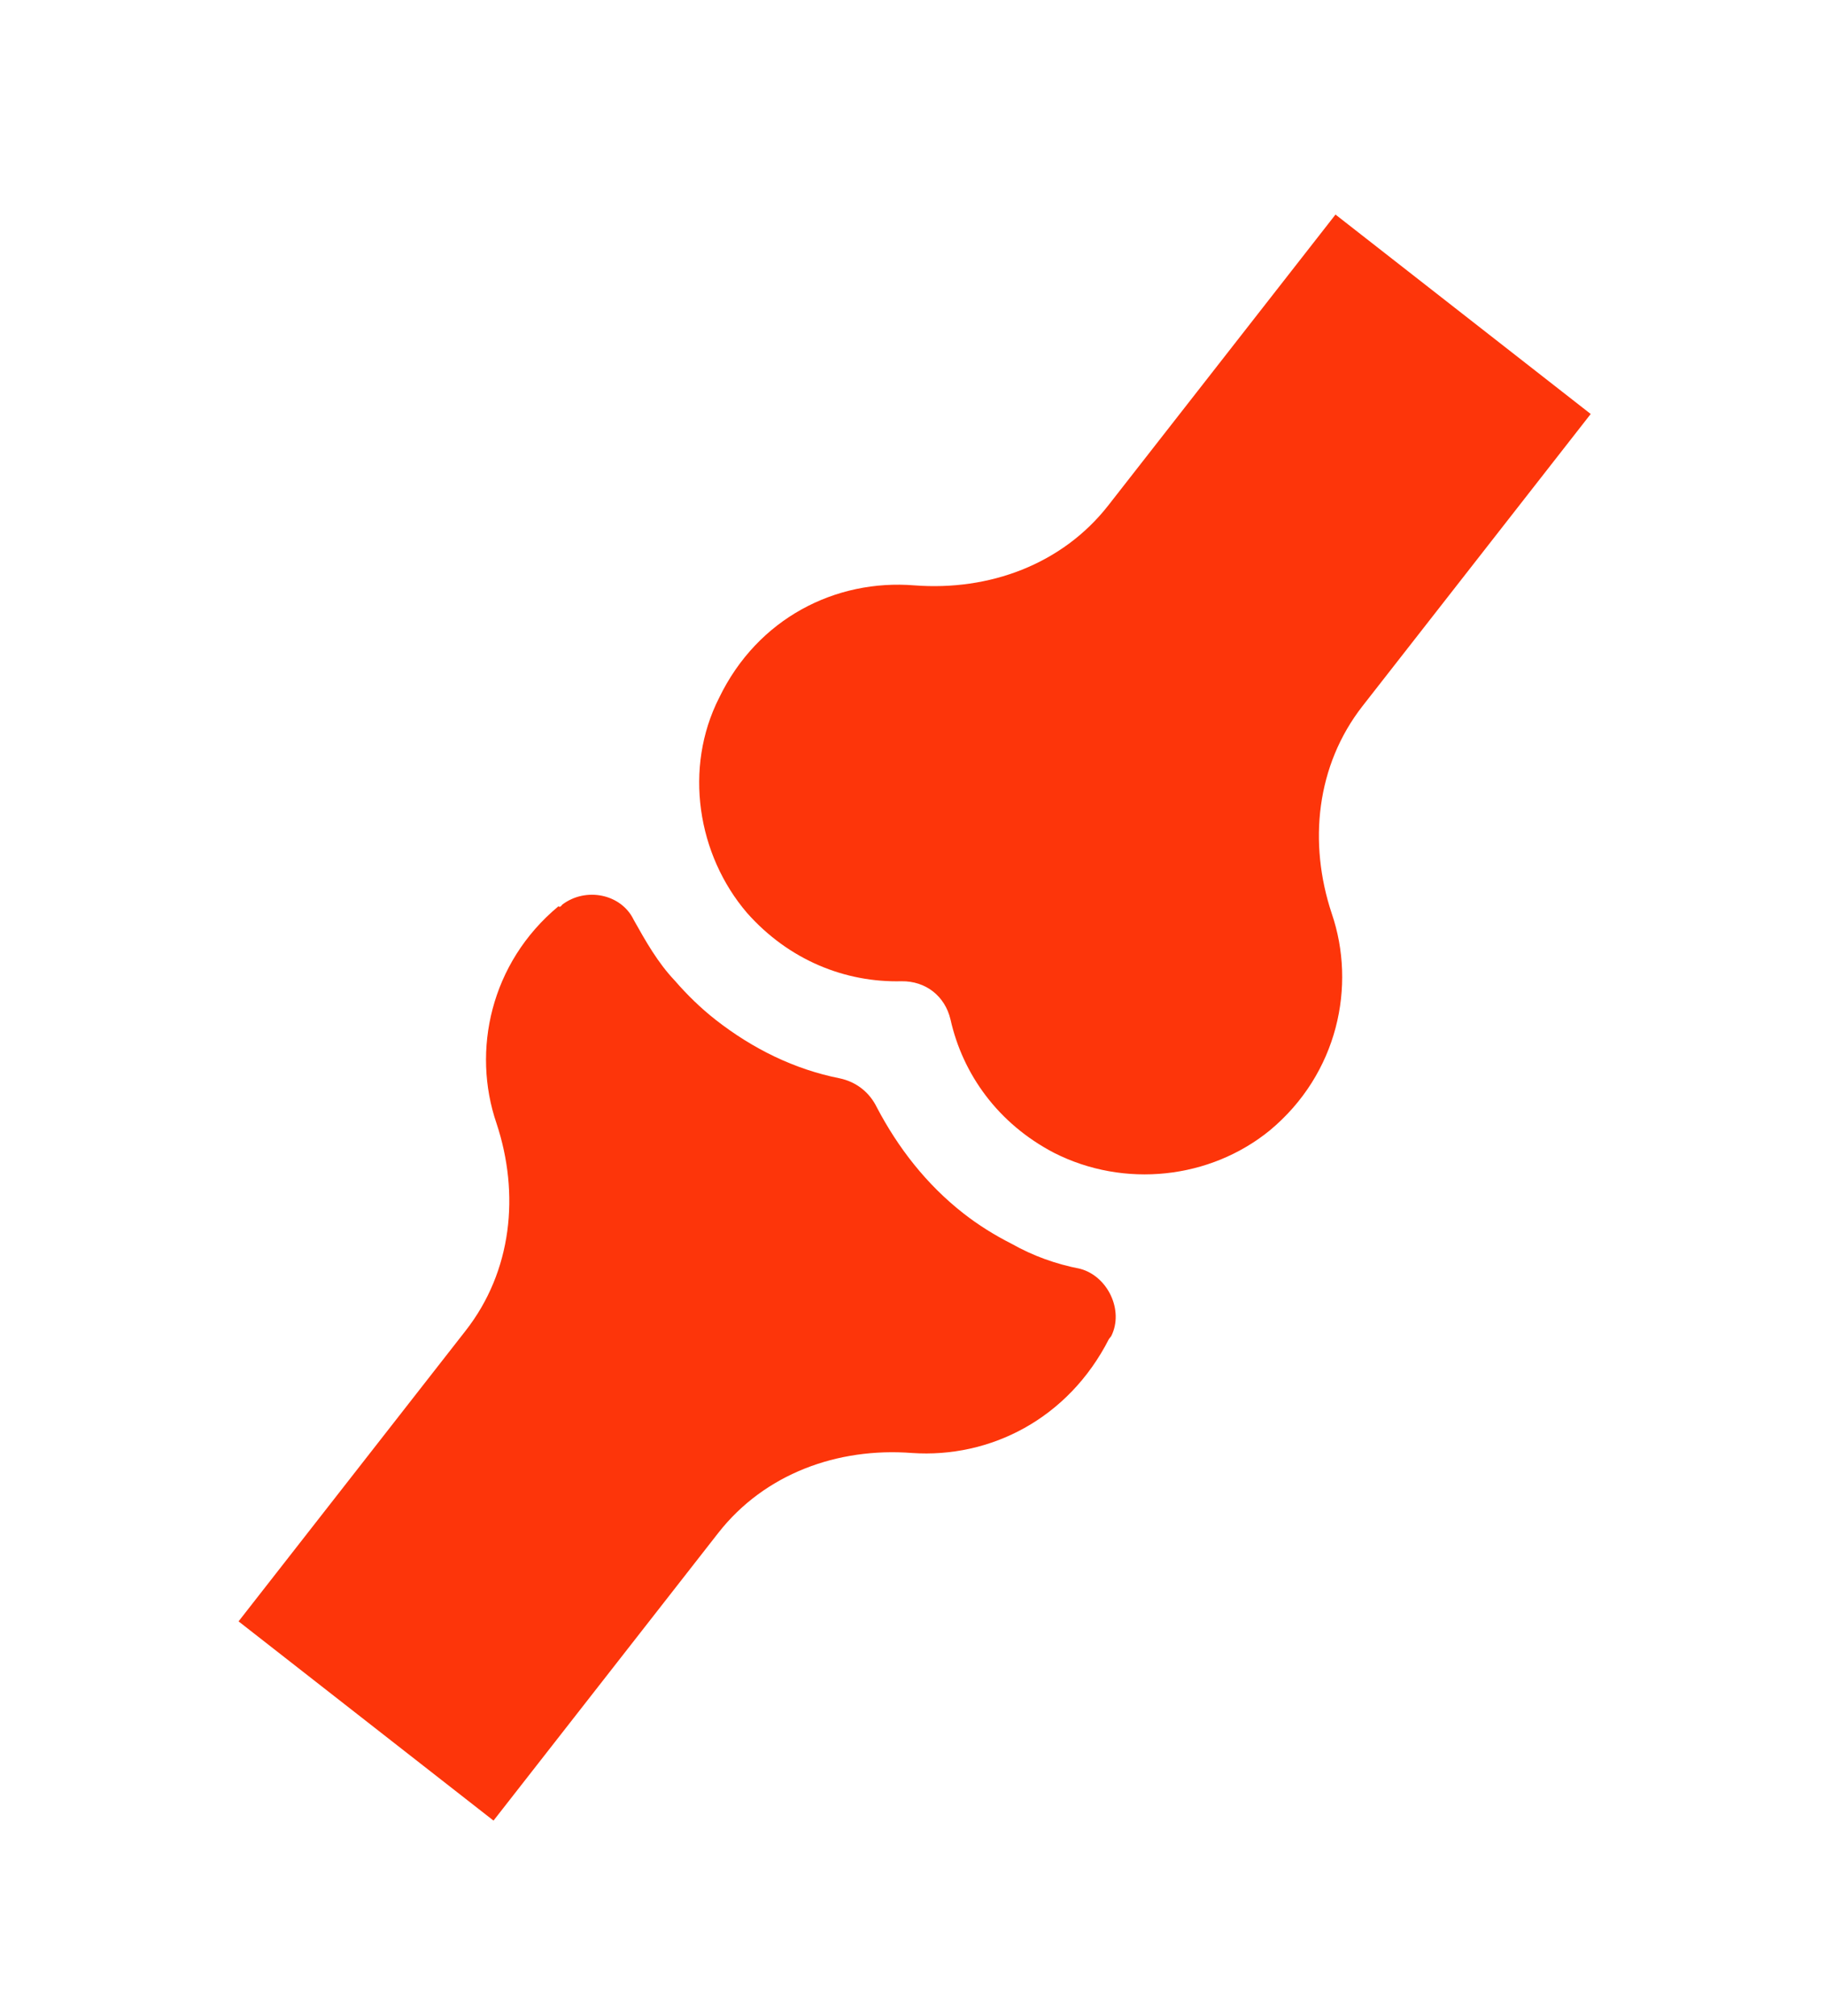 <svg width="48" height="53" viewBox="0 0 48 53" fill="none" xmlns="http://www.w3.org/2000/svg">
<g clip-path="url(#clip0_1_432)">
<path fill-rule="evenodd" clip-rule="evenodd" d="M29.151 35.197L29.211 35.121C29.55 34.444 29.119 33.546 28.396 33.352C27.745 33.224 27.159 33.013 26.591 32.693C26.141 32.465 25.719 32.202 25.329 31.897C24.355 31.136 23.607 30.171 23.049 29.107C22.855 28.709 22.507 28.437 22.074 28.345C20.881 28.108 19.789 27.569 18.814 26.808C18.425 26.503 18.068 26.157 17.738 25.776C17.289 25.302 16.975 24.743 16.661 24.184C16.33 23.488 15.39 23.314 14.78 23.779C14.748 23.821 14.721 23.856 14.679 23.823C12.886 25.314 12.402 27.626 13.05 29.523C13.669 31.385 13.46 33.418 12.241 34.977L6.271 42.619L12.973 47.856L18.879 40.297C20.097 38.738 22.019 38.043 23.975 38.193C26.019 38.332 28.076 37.305 29.151 35.197Z" fill="#FD350A"/>
<path fill-rule="evenodd" clip-rule="evenodd" d="M19.64 24C20.743 25.243 22.224 25.829 23.699 25.793C24.333 25.784 24.841 26.181 24.986 26.799C25.308 28.238 26.235 29.534 27.707 30.303C29.553 31.24 31.807 30.995 33.38 29.713C35.172 28.222 35.656 25.91 35.008 24.014C34.389 22.152 34.599 20.119 35.817 18.559L41.815 10.882L35.106 5.64L29.135 13.283C27.917 14.842 25.995 15.537 24.038 15.387C21.973 15.219 19.915 16.246 18.902 18.346C17.97 20.184 18.326 22.469 19.64 24Z" fill="#FD350A"/>
</g>
<defs>
<clipPath id="clip0_1_432">
<rect width="21.993" height="49.109" fill="white" transform="translate(30.452 0.435) rotate(38)"/>
</clipPath>
</defs>
</svg>
